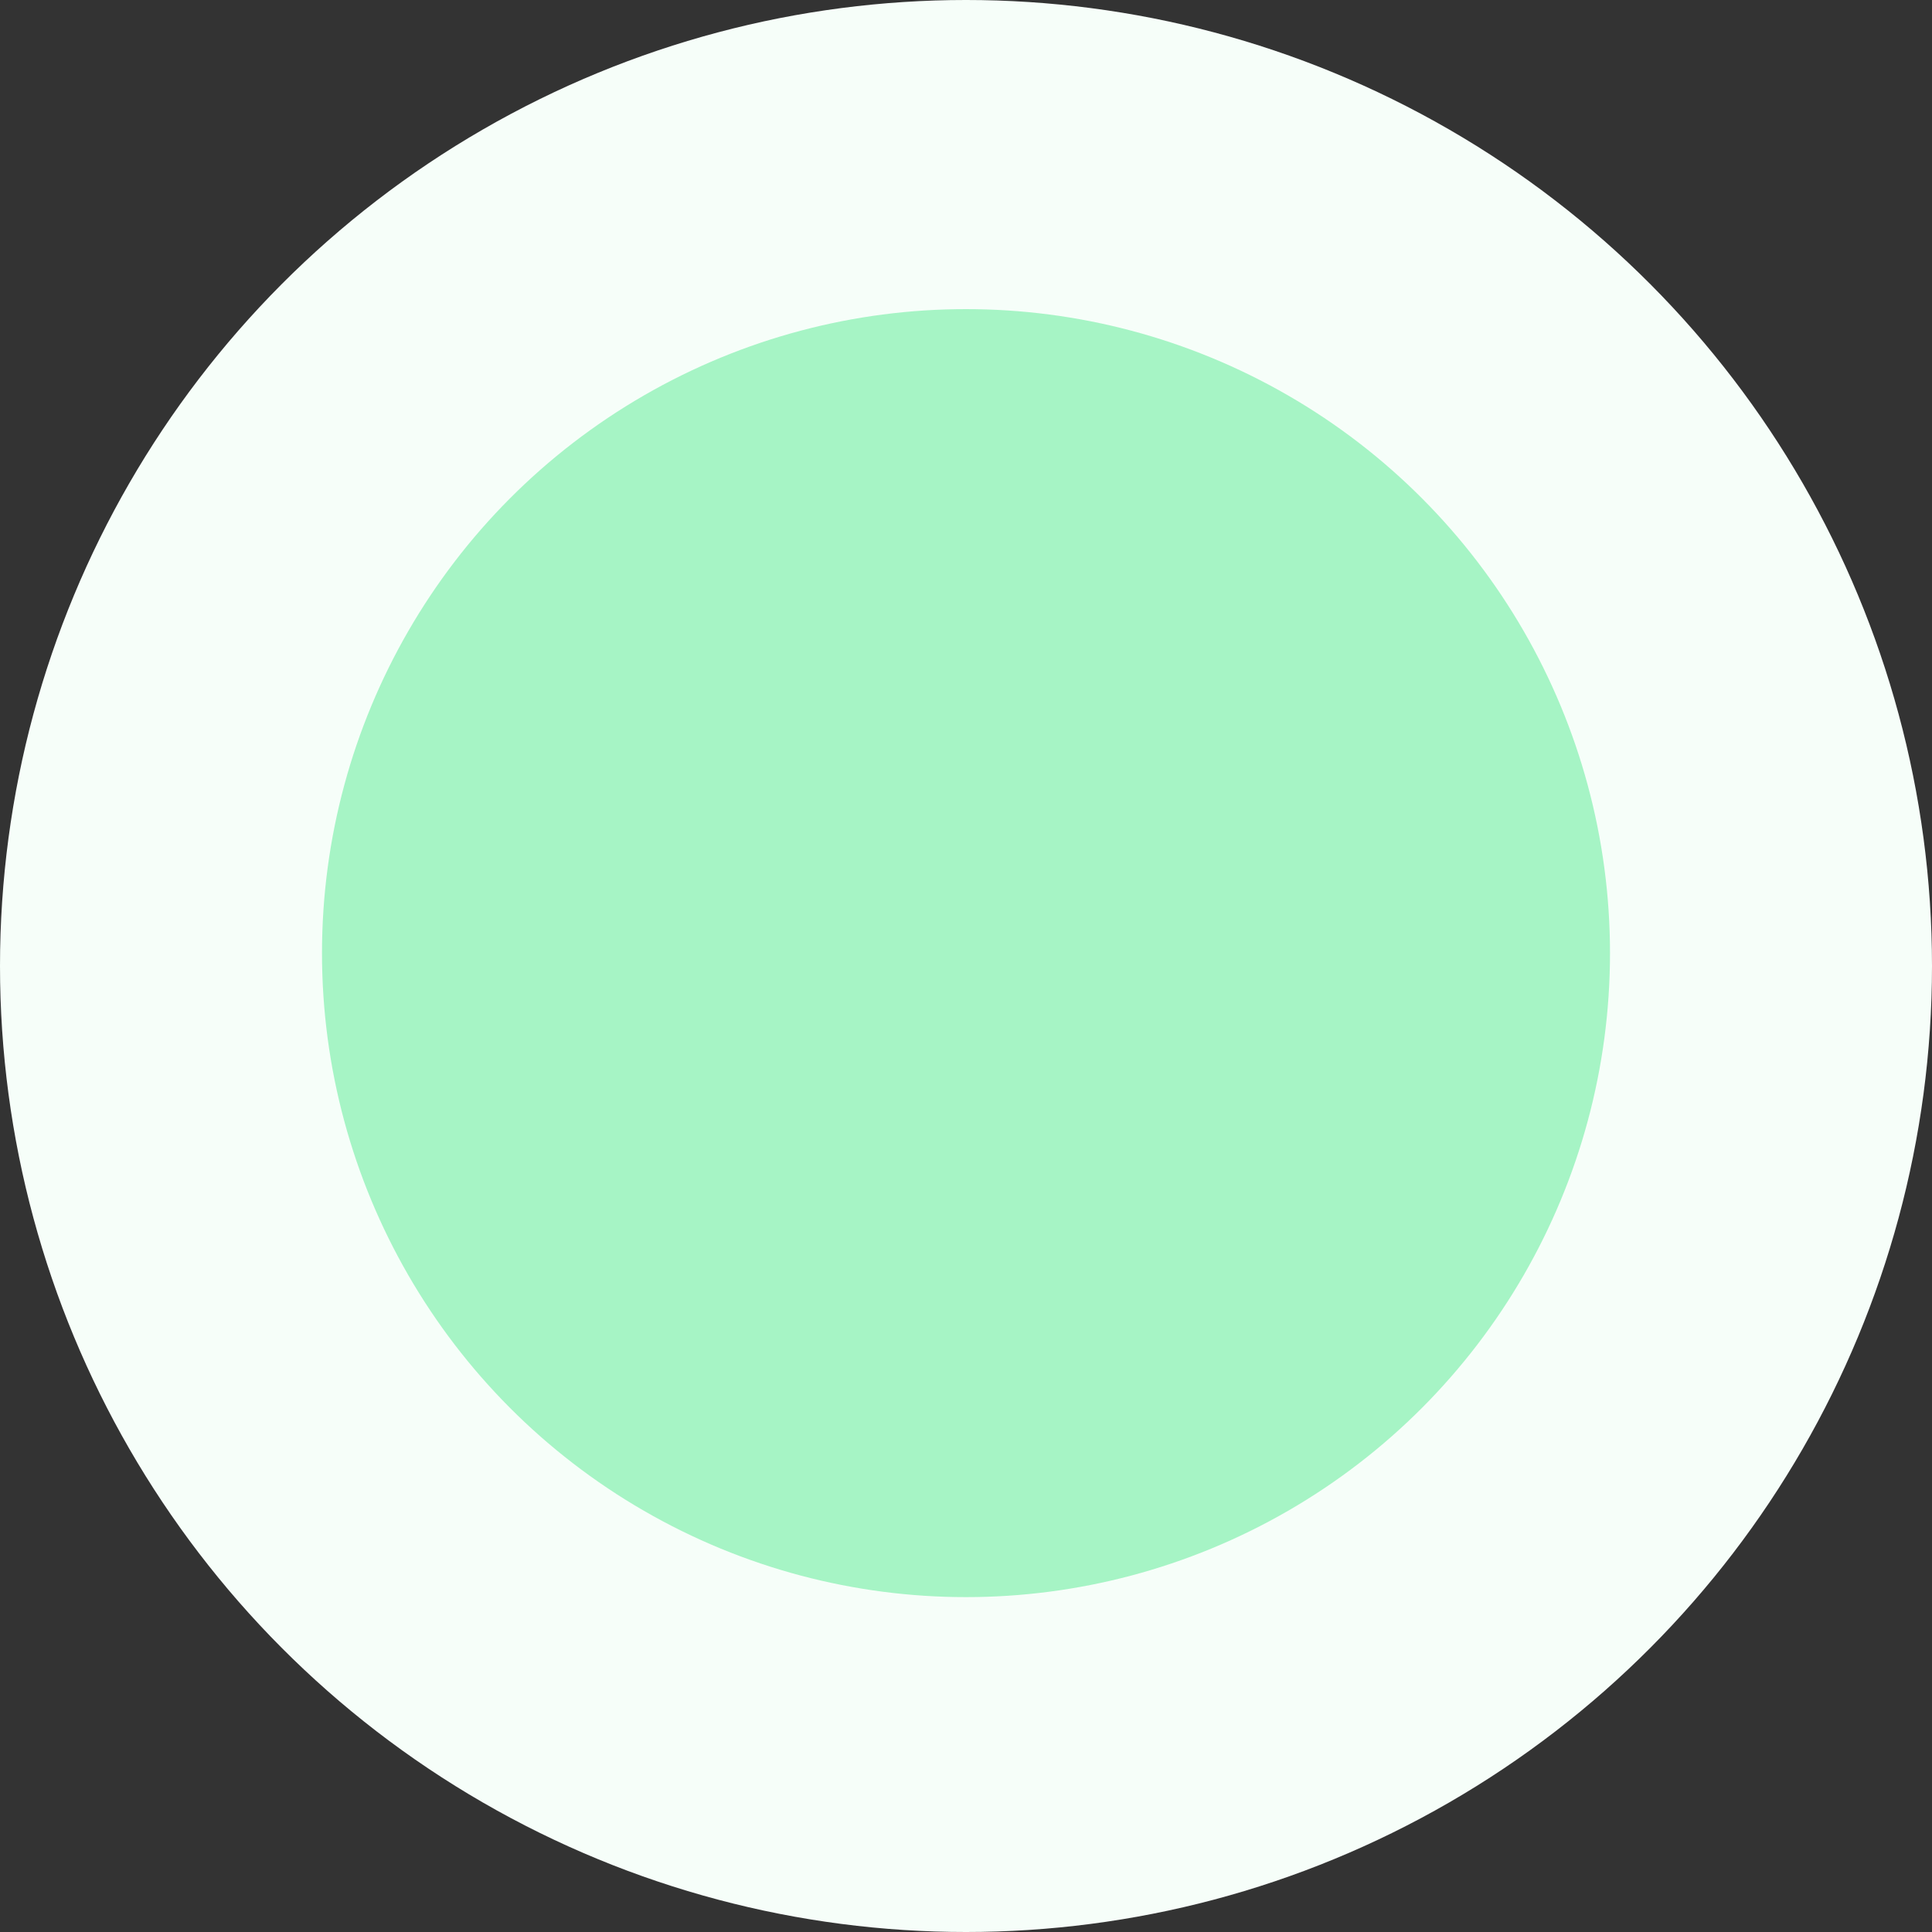 <svg width="15" height="15" viewBox="0 0 15 15" fill="none" xmlns="http://www.w3.org/2000/svg">
<rect x="0" y="0" width="15" height="15" fill="#333333" stroke="none"/>
<circle cx="7.5" cy="7.5" r="7.5" fill="#F6FEF9"/>
<circle cx="7.5" cy="7.4" r="5" fill="#A6F4C5"/>
</svg>
